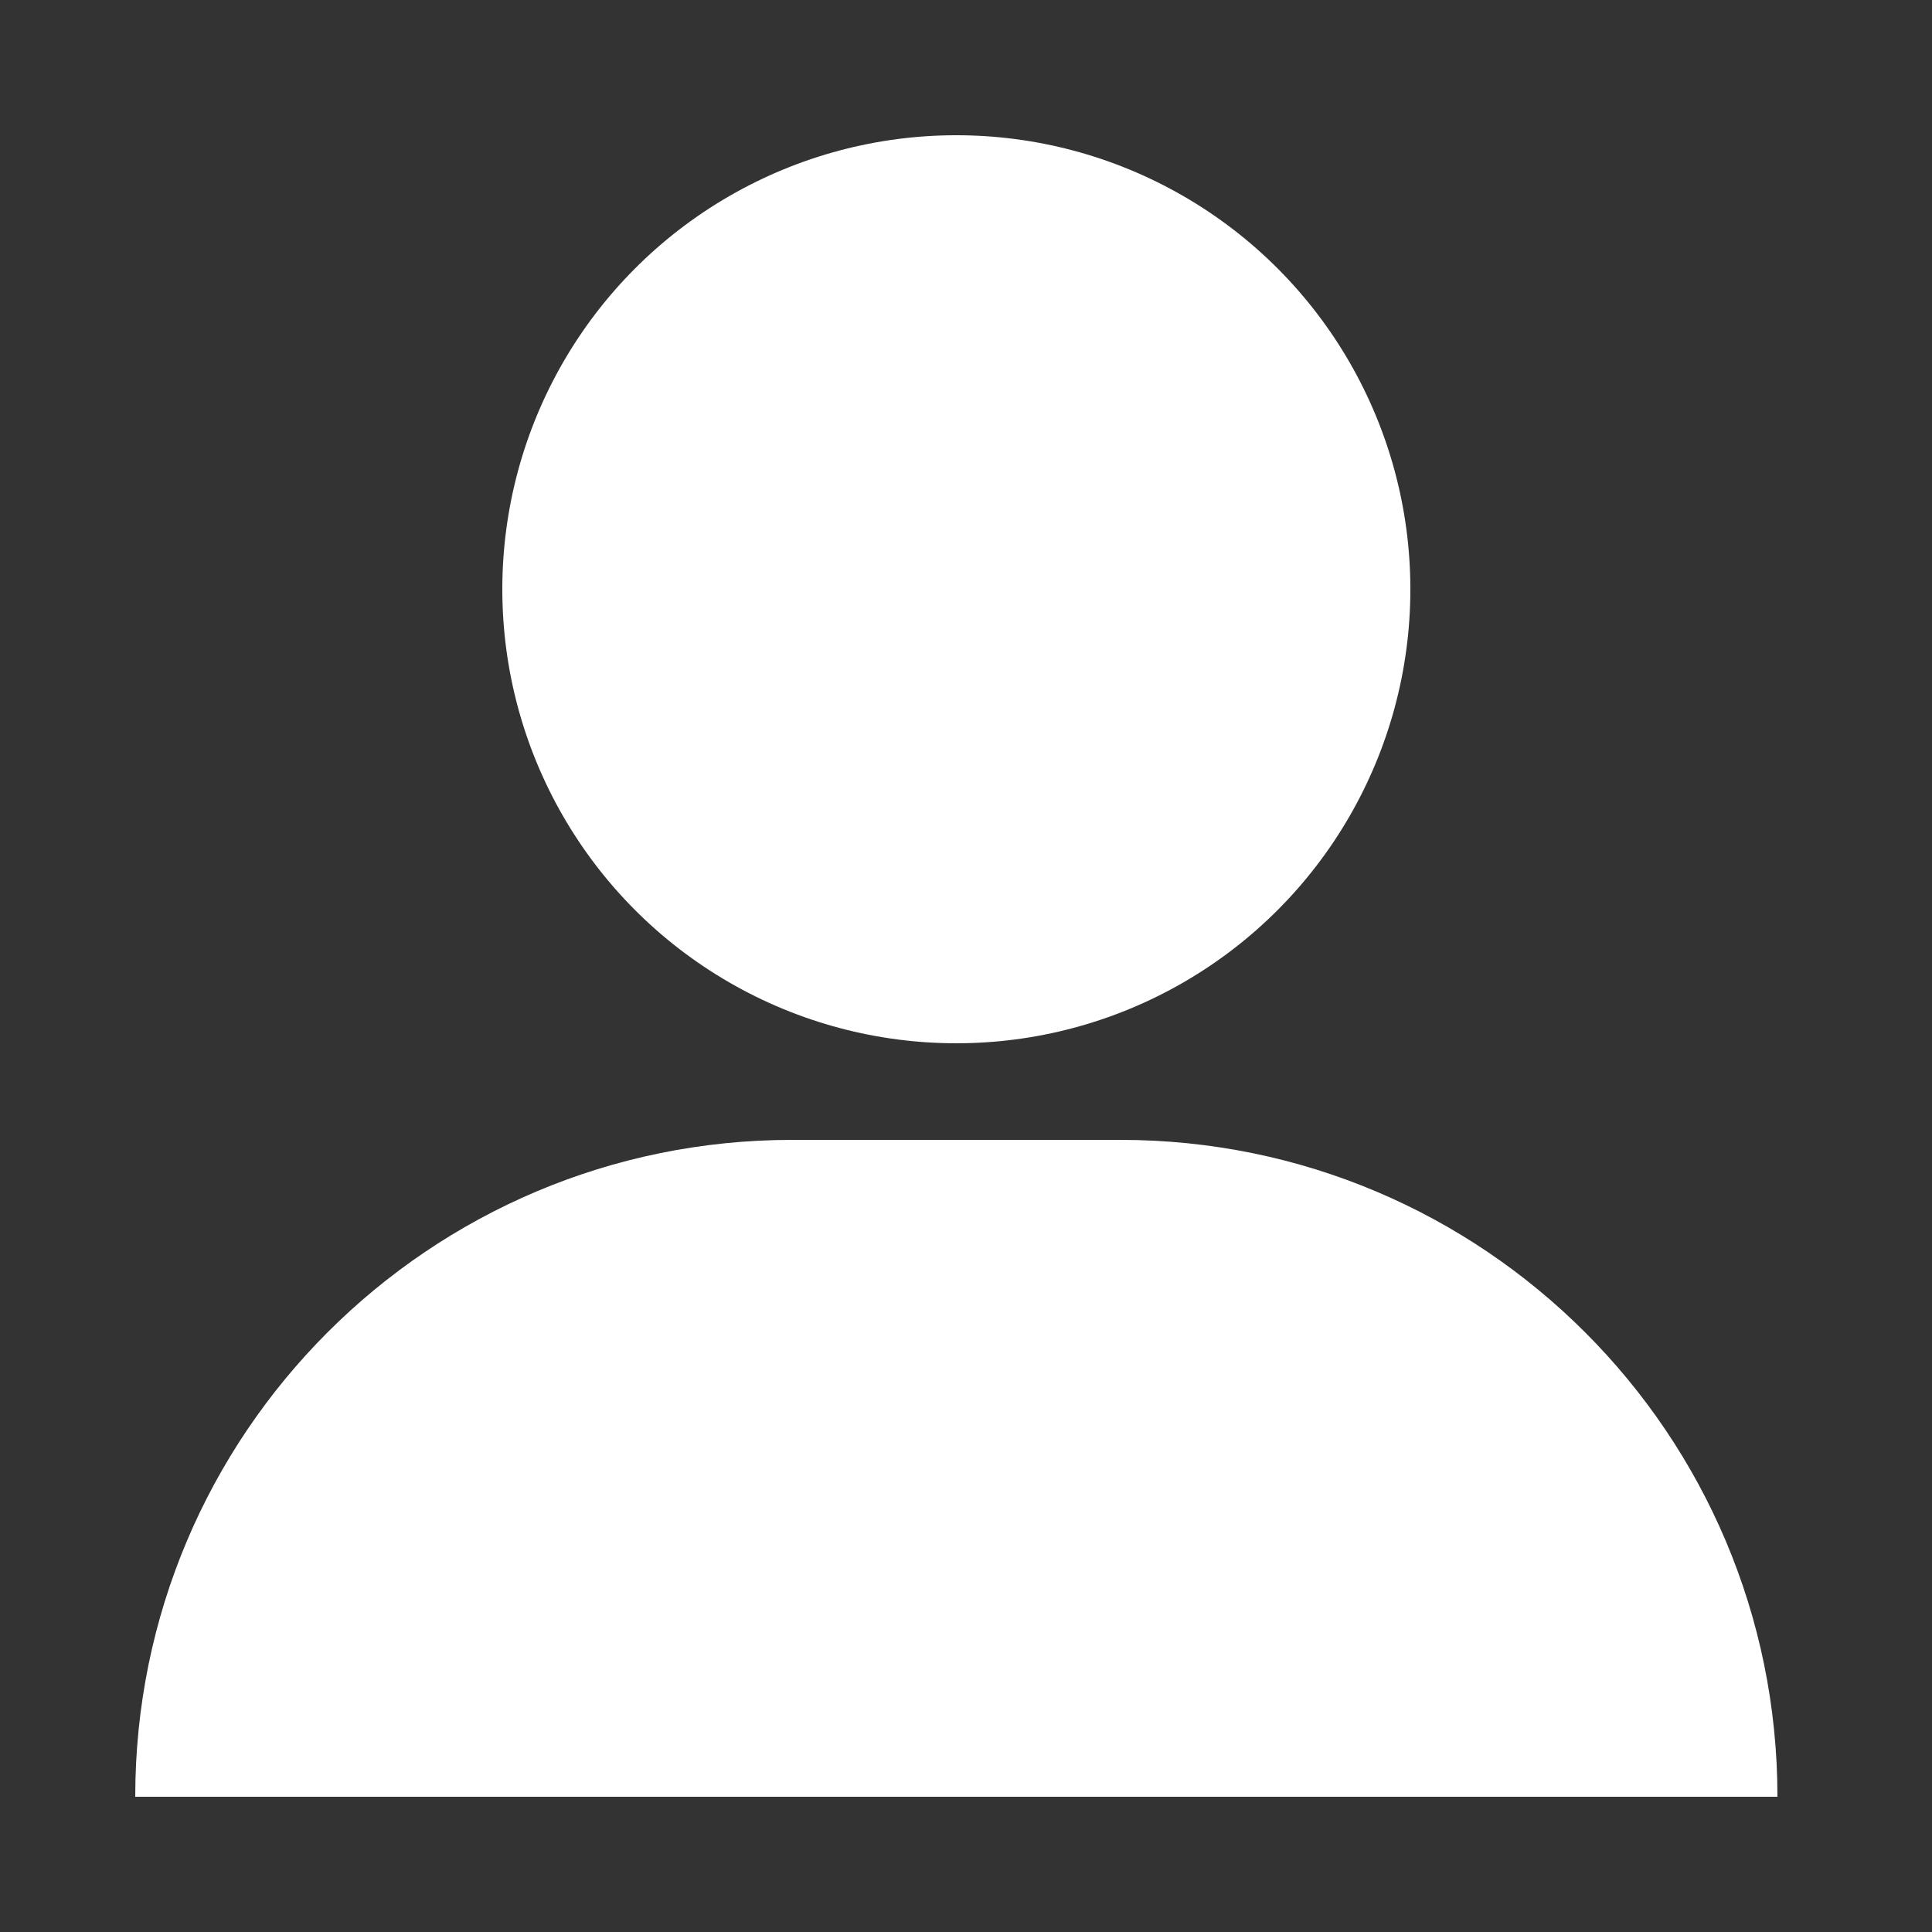 <svg width="100" height="100" viewBox="0 0 100 100" fill="none" xmlns="http://www.w3.org/2000/svg"><rect x="0" y="0" width="100" height="100" fill="#333333" stroke="none"/><!-- Created by Seweryn Fater | fater.eu.org -->
<path d="M7 93C7 74.222 22.222 59 41 59H58C76.778 59 92 74.222 92 93H7Z" fill="white"/>
<circle cx="49.5" cy="30.5" r="23.5" fill="white"/>
</svg>
